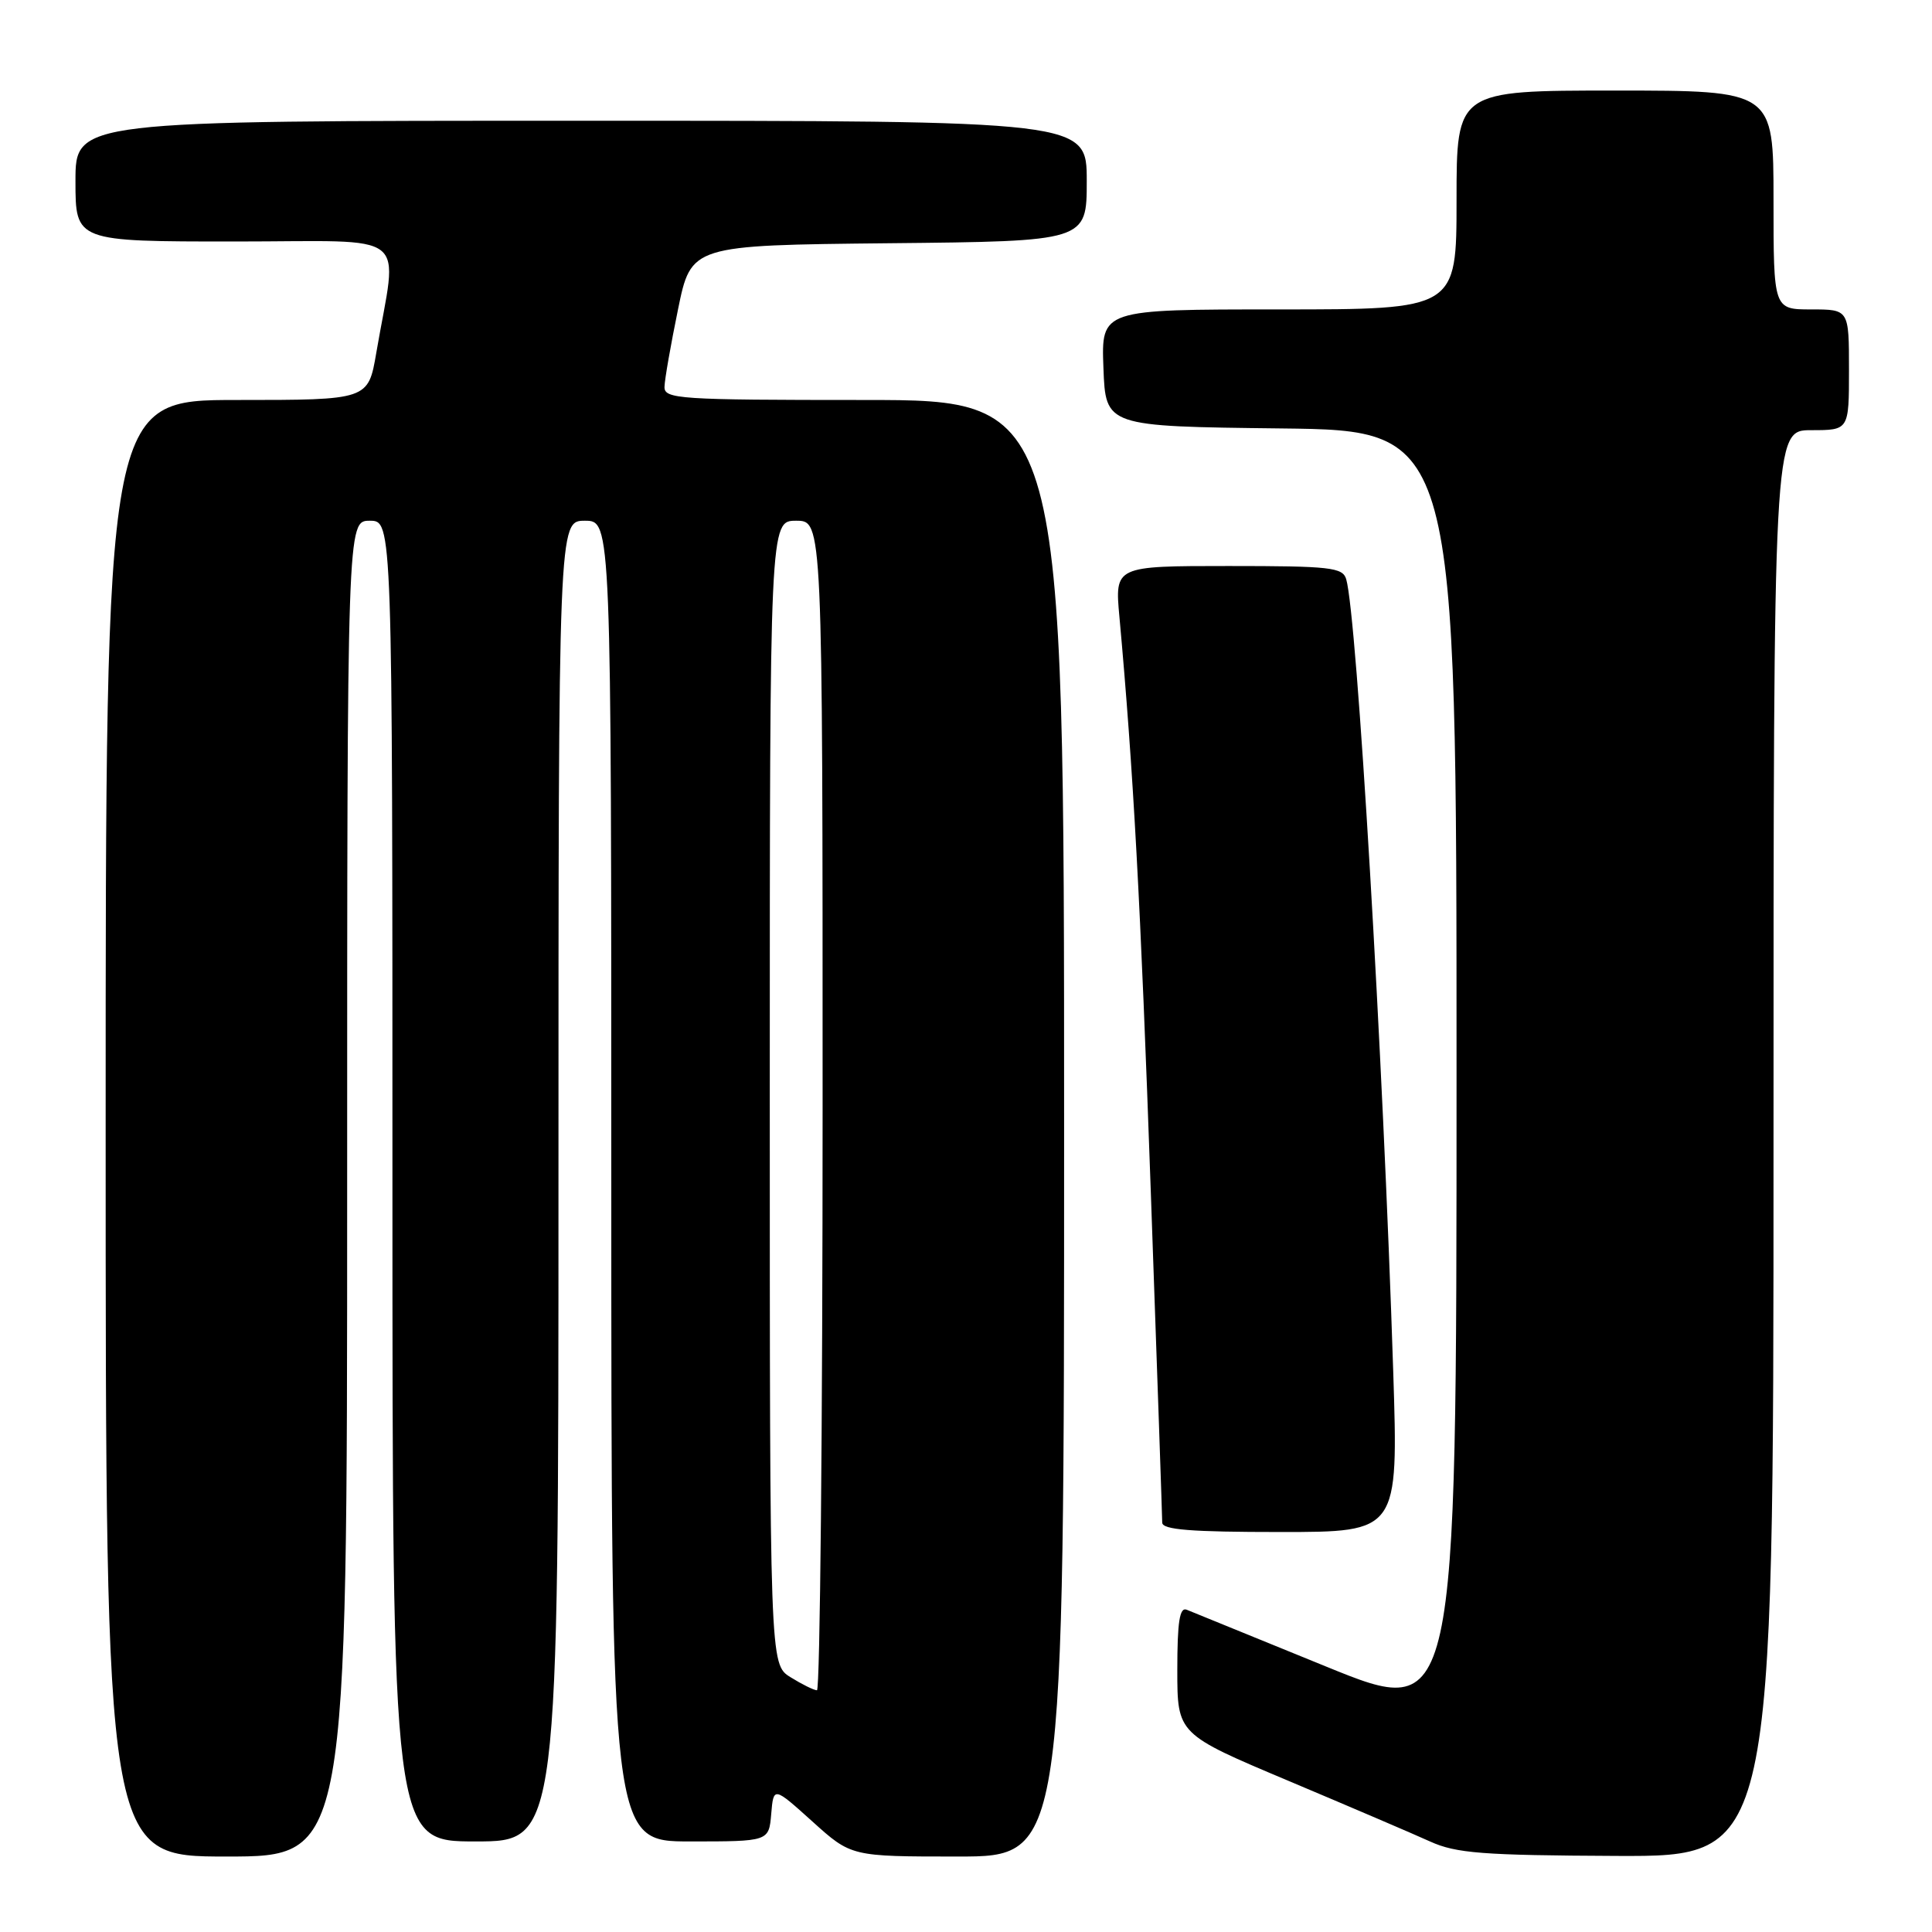 <?xml version="1.0" encoding="UTF-8" standalone="no"?>
<!DOCTYPE svg PUBLIC "-//W3C//DTD SVG 1.1//EN" "http://www.w3.org/Graphics/SVG/1.1/DTD/svg11.dtd" >
<svg xmlns="http://www.w3.org/2000/svg" xmlns:xlink="http://www.w3.org/1999/xlink" version="1.1" viewBox="0 0 256 256">
 <g >
 <path fill="currentColor"
d=" M 46.00 157.50 C 46.00 69.00 46.00 69.00 49.00 69.00 C 52.00 69.00 52.00 69.00 52.00 156.50 C 52.00 244.00 52.00 244.00 63.00 244.00 C 74.00 244.00 74.00 244.00 74.00 156.50 C 74.00 69.00 74.00 69.00 77.50 69.00 C 81.00 69.00 81.00 69.00 81.00 156.50 C 81.00 244.00 81.00 244.00 91.44 244.00 C 101.88 244.00 101.88 244.00 102.19 240.36 C 102.50 236.72 102.50 236.72 107.65 241.36 C 112.79 246.00 112.79 246.00 126.90 246.00 C 141.00 246.00 141.00 246.00 141.00 149.50 C 141.00 53.00 141.00 53.00 114.50 53.00 C 89.91 53.00 88.00 52.87 88.05 51.25 C 88.07 50.29 88.88 45.67 89.84 41.00 C 91.58 32.50 91.58 32.50 117.79 32.23 C 144.00 31.97 144.00 31.97 144.00 23.98 C 144.00 16.00 144.00 16.00 77.00 16.00 C 10.00 16.00 10.00 16.00 10.00 24.00 C 10.00 32.00 10.00 32.00 31.13 32.00 C 54.92 32.00 52.69 30.24 49.86 46.75 C 48.79 53.00 48.79 53.00 31.40 53.00 C 14.00 53.00 14.00 53.00 14.00 149.50 C 14.00 246.00 14.00 246.00 30.00 246.00 C 46.00 246.00 46.00 246.00 46.00 157.50 Z  M 235.00 151.50 C 235.00 57.00 235.00 57.00 240.00 57.00 C 245.00 57.00 245.00 57.00 245.00 49.00 C 245.00 41.00 245.00 41.00 240.00 41.00 C 235.00 41.00 235.00 41.00 235.00 26.50 C 235.00 12.00 235.00 12.00 214.00 12.00 C 193.00 12.00 193.00 12.00 193.00 26.50 C 193.00 41.00 193.00 41.00 169.46 41.00 C 145.92 41.00 145.92 41.00 146.21 48.75 C 146.50 56.50 146.50 56.50 169.75 56.77 C 193.00 57.04 193.00 57.04 193.00 142.46 C 193.00 227.87 193.00 227.87 175.75 220.84 C 166.26 216.97 157.94 213.58 157.25 213.30 C 156.31 212.91 156.00 214.88 156.00 221.28 C 156.00 229.77 156.00 229.77 170.75 235.98 C 178.86 239.40 187.30 243.01 189.50 244.01 C 192.94 245.57 196.43 245.84 214.25 245.92 C 235.00 246.00 235.00 246.00 235.00 151.50 Z  M 184.61 181.75 C 183.26 139.86 179.81 81.62 178.38 76.75 C 177.92 75.18 176.28 75.00 162.79 75.00 C 147.71 75.00 147.71 75.00 148.33 81.75 C 150.17 101.99 151.14 119.65 152.49 158.00 C 153.32 181.38 154.00 201.06 154.00 201.75 C 154.00 202.70 157.80 203.00 169.64 203.00 C 185.29 203.00 185.29 203.00 184.61 181.75 Z  M 104.75 222.24 C 102.00 220.54 102.00 220.54 102.00 144.77 C 102.00 69.00 102.00 69.00 105.50 69.00 C 109.00 69.00 109.00 69.00 109.00 146.50 C 109.00 189.12 108.66 223.99 108.25 223.97 C 107.84 223.96 106.26 223.18 104.75 222.24 Z "/>
</g>
</svg>